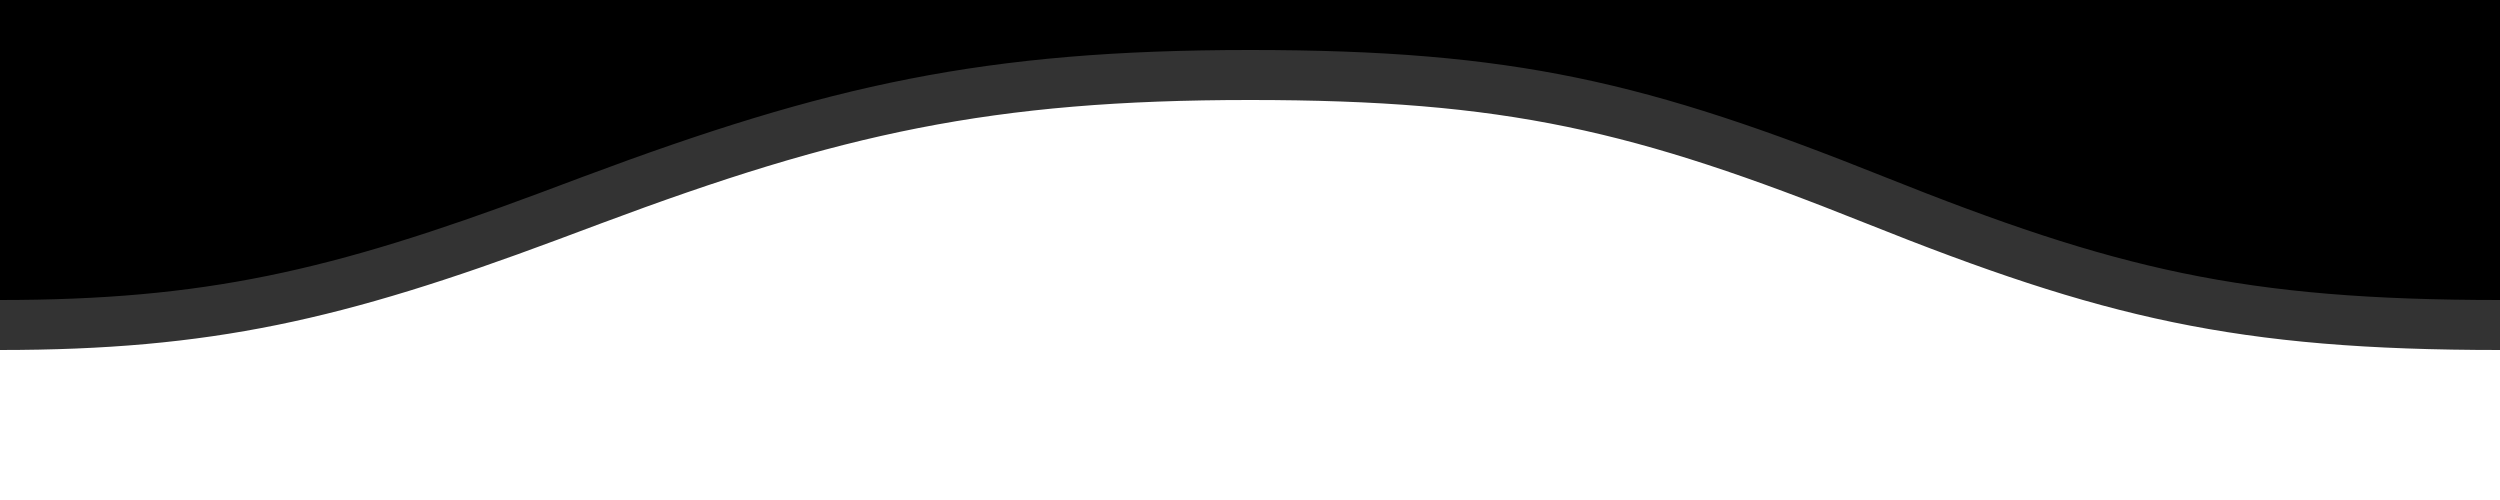 <svg xmlns='http://www.w3.org/2000/svg' width='100' height='20'><path d='M 0 13 C 8.44 13 13.718 11.79 22.272 8.598 L 24.04 7.937 C 33.64 4.347 39.647 3 50 3 C 60.271 3 65.362 4.222 74.629 7.928 C 84.112 11.722 89.438 13 100 13 L 100 0 L 0 0 Z' fill='rgb(0, 0, 0)'></path><path d='M 0 14 C 8.44 14 13.718 12.79 22.272 9.598 L 24.04 8.937 C 33.64 5.347 39.647 4 50 4 C 60.271 4 65.362 5.222 74.629 8.928 C 84.112 12.722 89.438 14 100 14 L 100 12 C 89.729 12 84.638 10.778 75.371 7.072 C 65.888 3.278 60.562 2 50 2 C 39.374 2 33.145 3.397 23.34 7.063 L 21.573 7.725 C 13.223 10.84 8.163 12 0 12 Z' fill='#333333'></path></svg>